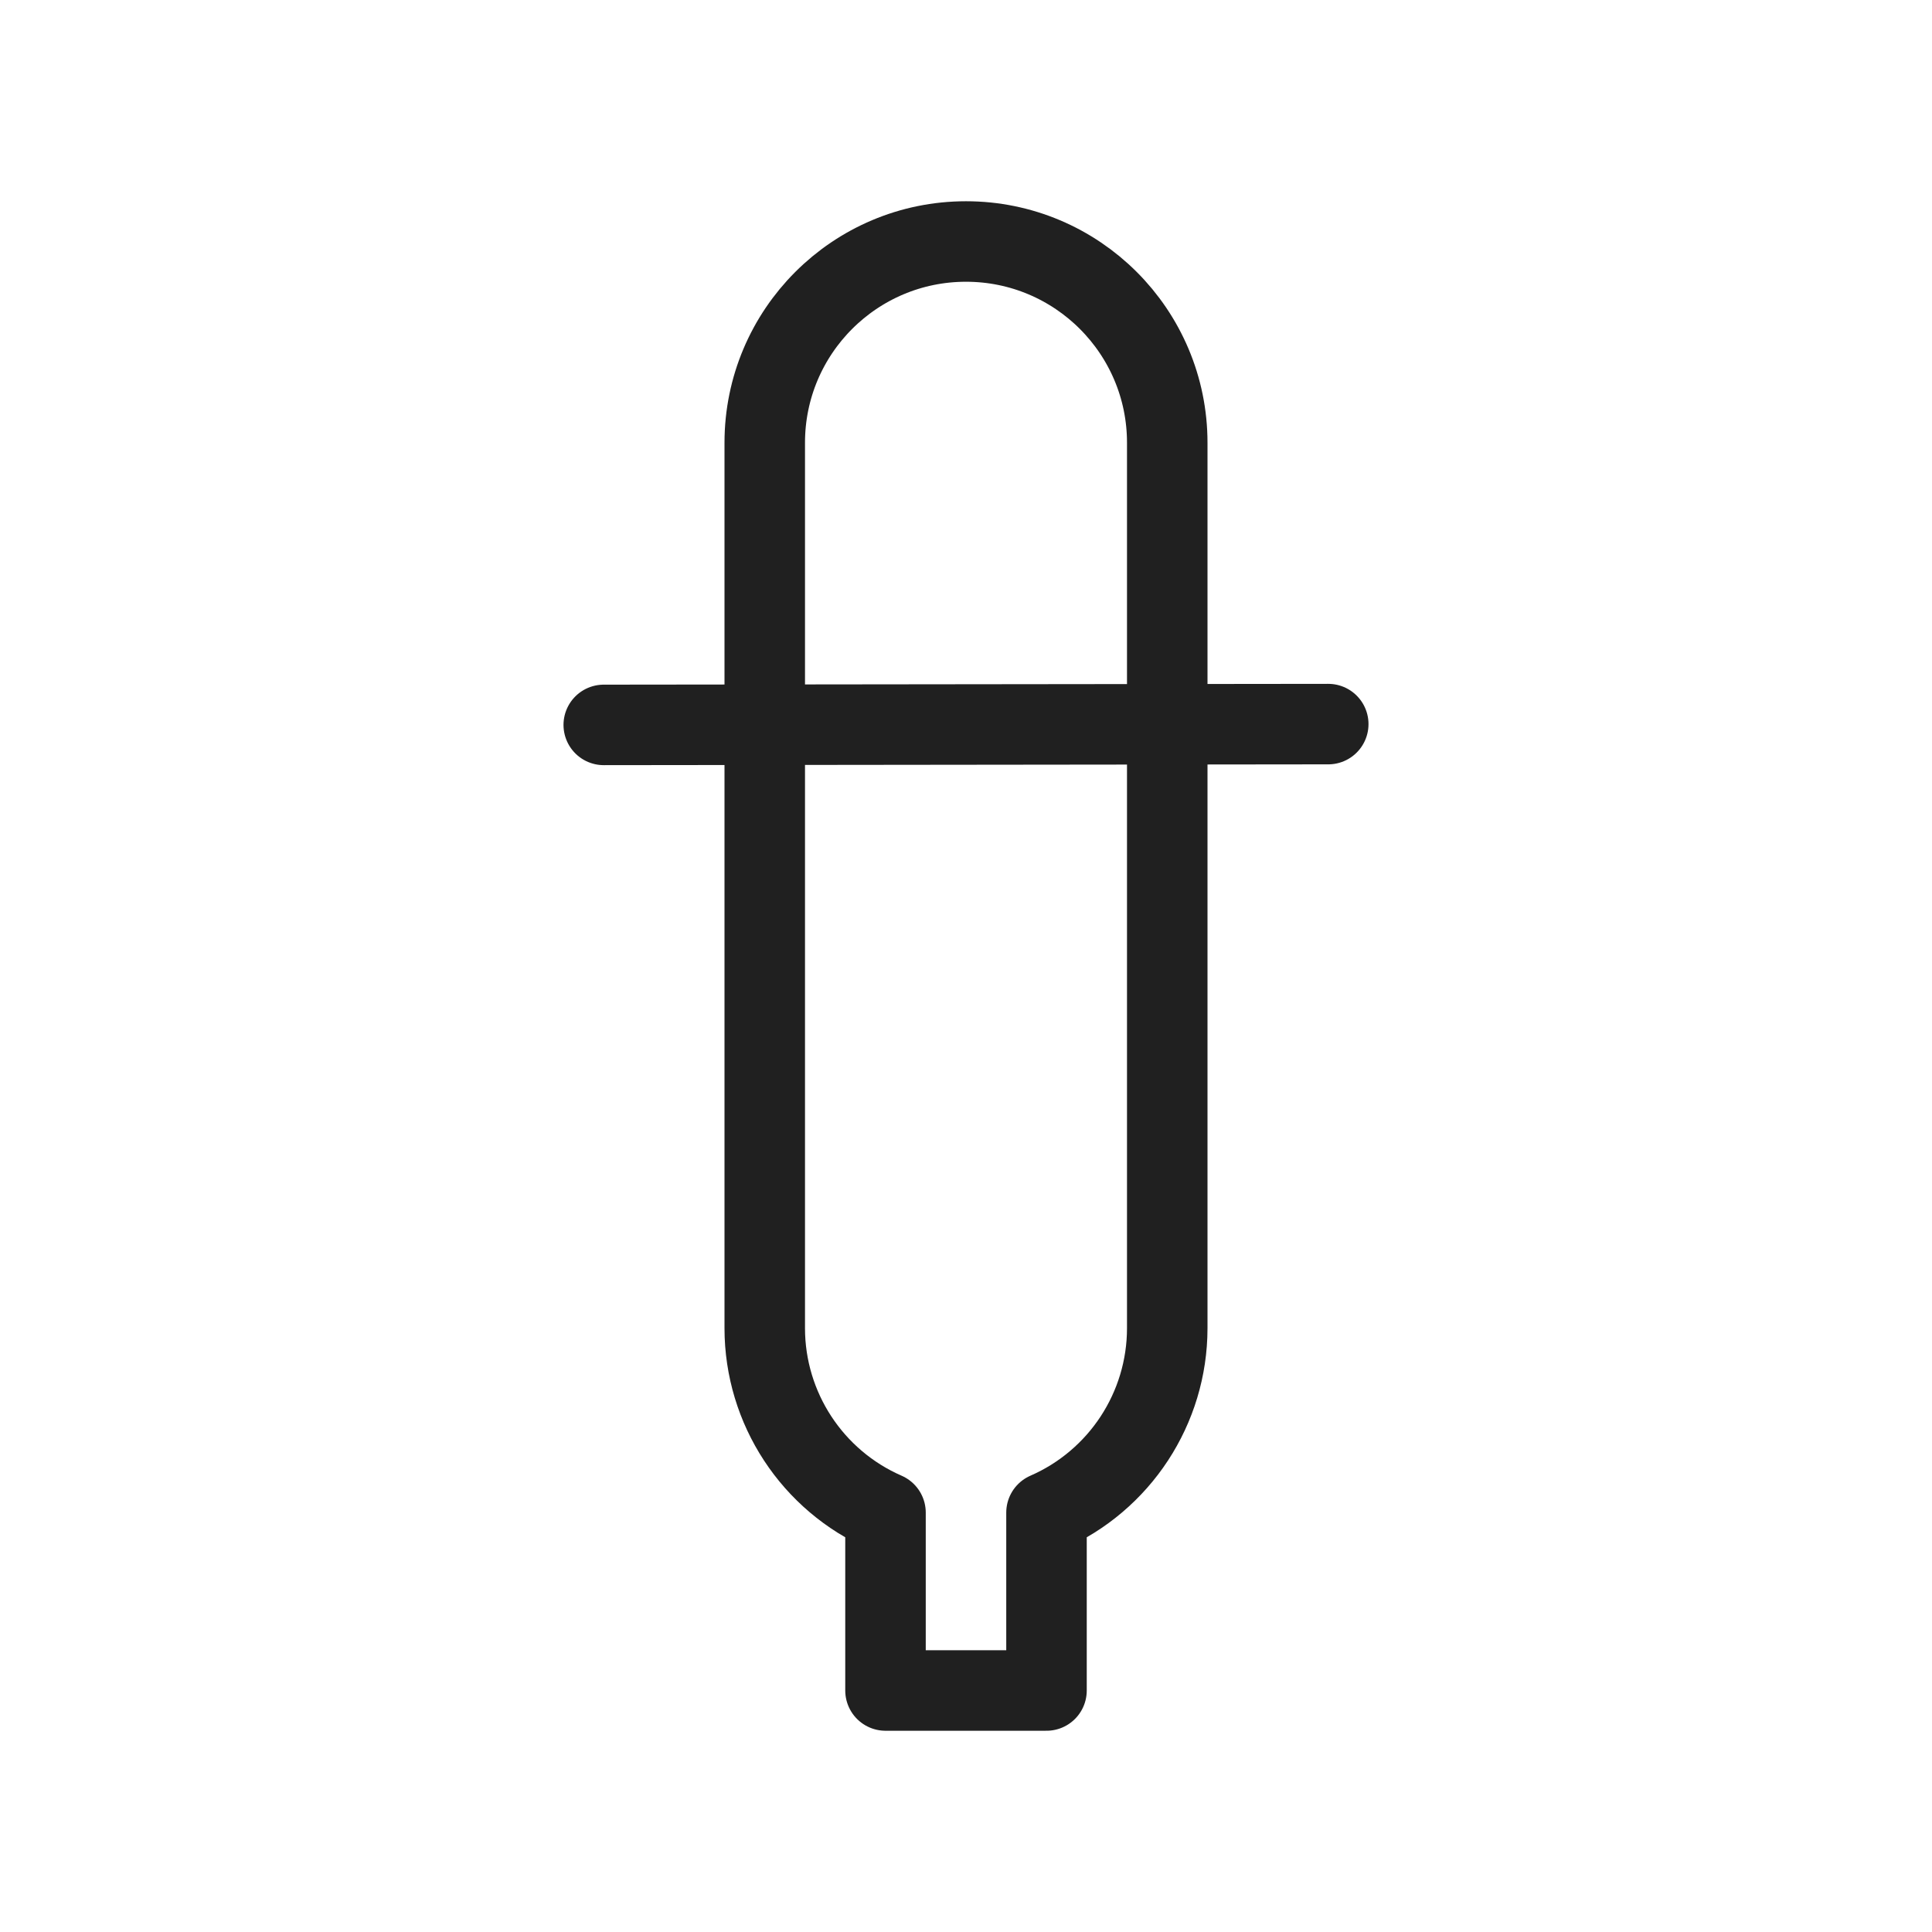 <svg version="1.1" viewBox="0 0 48 48" xmlns="http://www.w3.org/2000/svg" xmlns:xlink="http://www.w3.org/1999/xlink" overflow="hidden"><defs></defs><g id="icons"><line x1="15" y1="18.01" x2="33" y2="17.99" stroke="#202020" stroke-width="2" stroke-linecap="round" stroke-linejoin="round" fill="none"/><path d=" M 24 6 C 21.239 6 19 8.239 19 11 L 19 33 C 19.001 34.987 20.179 36.785 22 37.58 L 22 42 L 26 42 L 26 37.58 C 27.821 36.785 28.999 34.987 29 33 L 29 11 C 29 8.239 26.761 6 24 6 Z" stroke="#202020" stroke-width="2" stroke-linecap="round" stroke-linejoin="round" fill="none"/></g></svg>